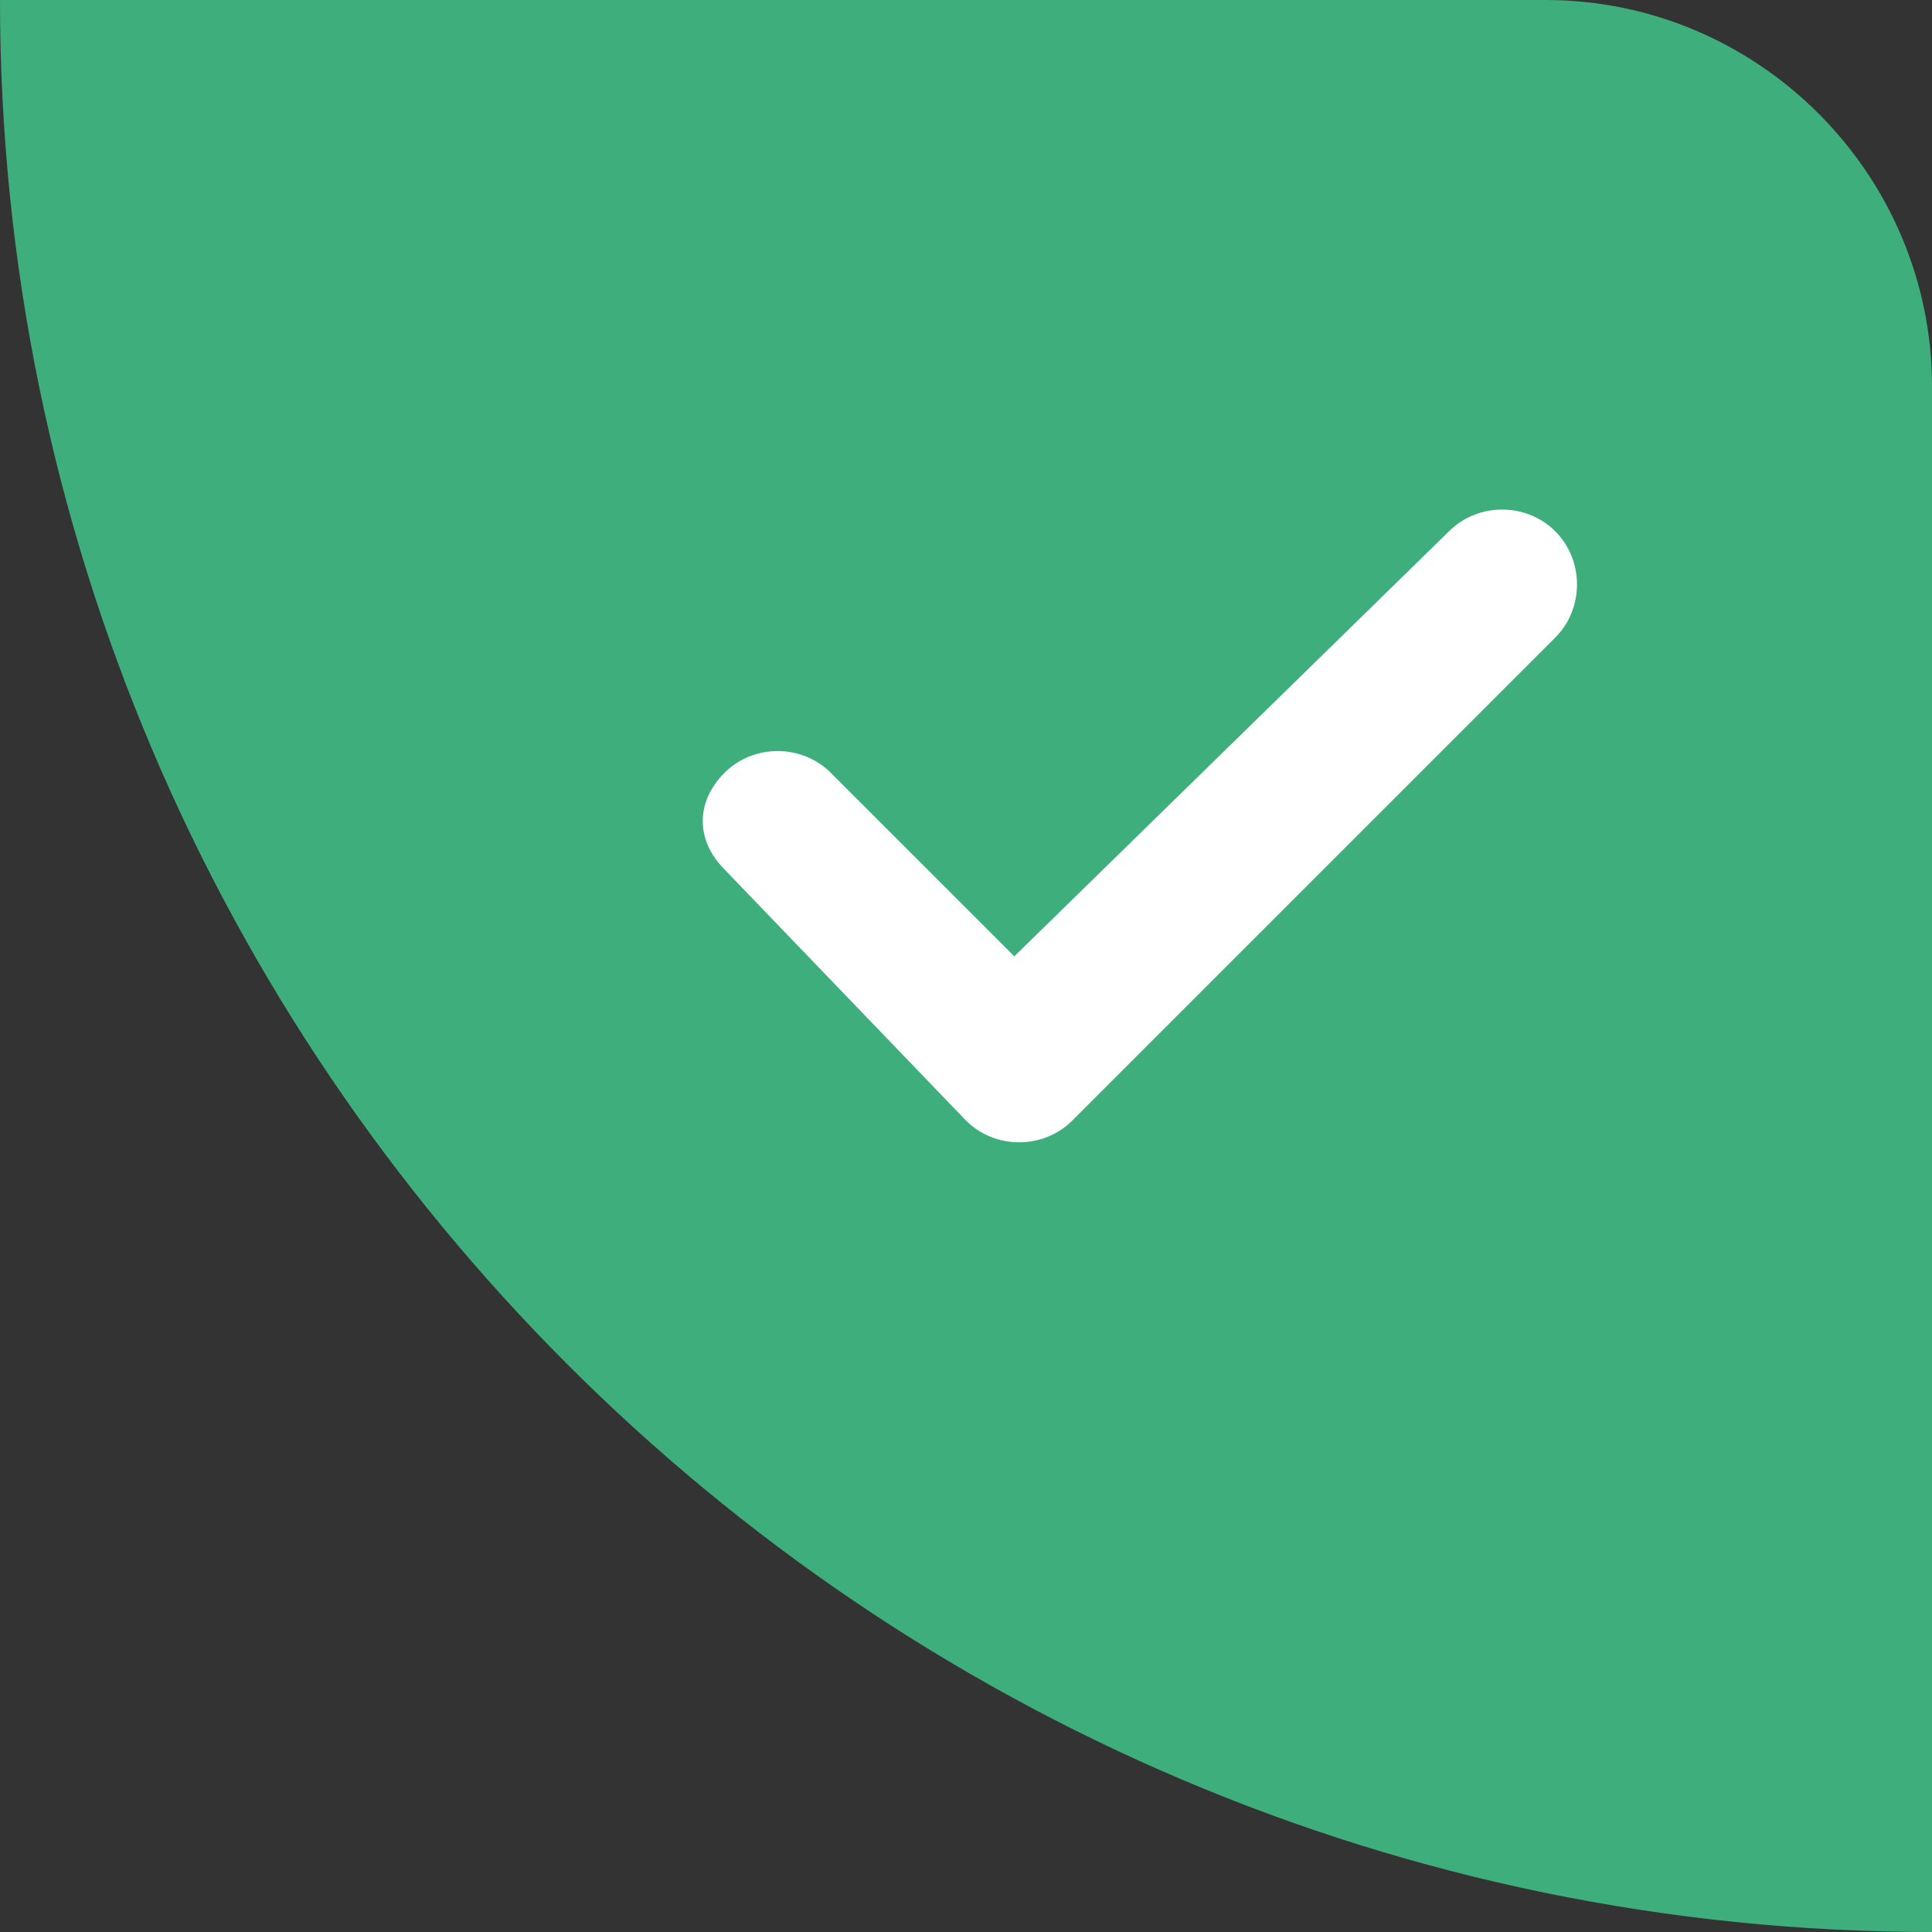 <?xml version="1.0" standalone="no"?><!DOCTYPE svg PUBLIC "-//W3C//DTD SVG 1.1//EN" "http://www.w3.org/Graphics/SVG/1.1/DTD/svg11.dtd"><svg t="1559118139314" class="icon" style="" viewBox="0 0 1024 1024" version="1.1" xmlns="http://www.w3.org/2000/svg" p-id="7508" xmlns:xlink="http://www.w3.org/1999/xlink" width="64" height="64"><rect x="0" y="0" width="1024" height="1024" fill="#333333" stroke="none"/><defs><style type="text/css"></style></defs><path d="M0 0h819.2c112.64 0 204.8 92.16 204.8 204.8v819.2C460.8 1024 0 563.2 0 0z" fill="#3eaf7c" p-id="7509" data-spm-anchor-id="a313x.7781069.0.i4" class=""></path><path d="M537.6 506.88L768 281.6c15.36-15.36 40.96-15.36 56.32 0 15.36 15.36 15.36 40.96 0 56.32l-256 256c-15.36 15.36-40.96 15.36-56.32 0L384 460.8c-15.36-15.36-15.36-35.84 0-51.2 15.36-15.36 40.96-15.36 56.32 0l97.28 97.28z" fill="#FFFFFF" p-id="7510"></path></svg>